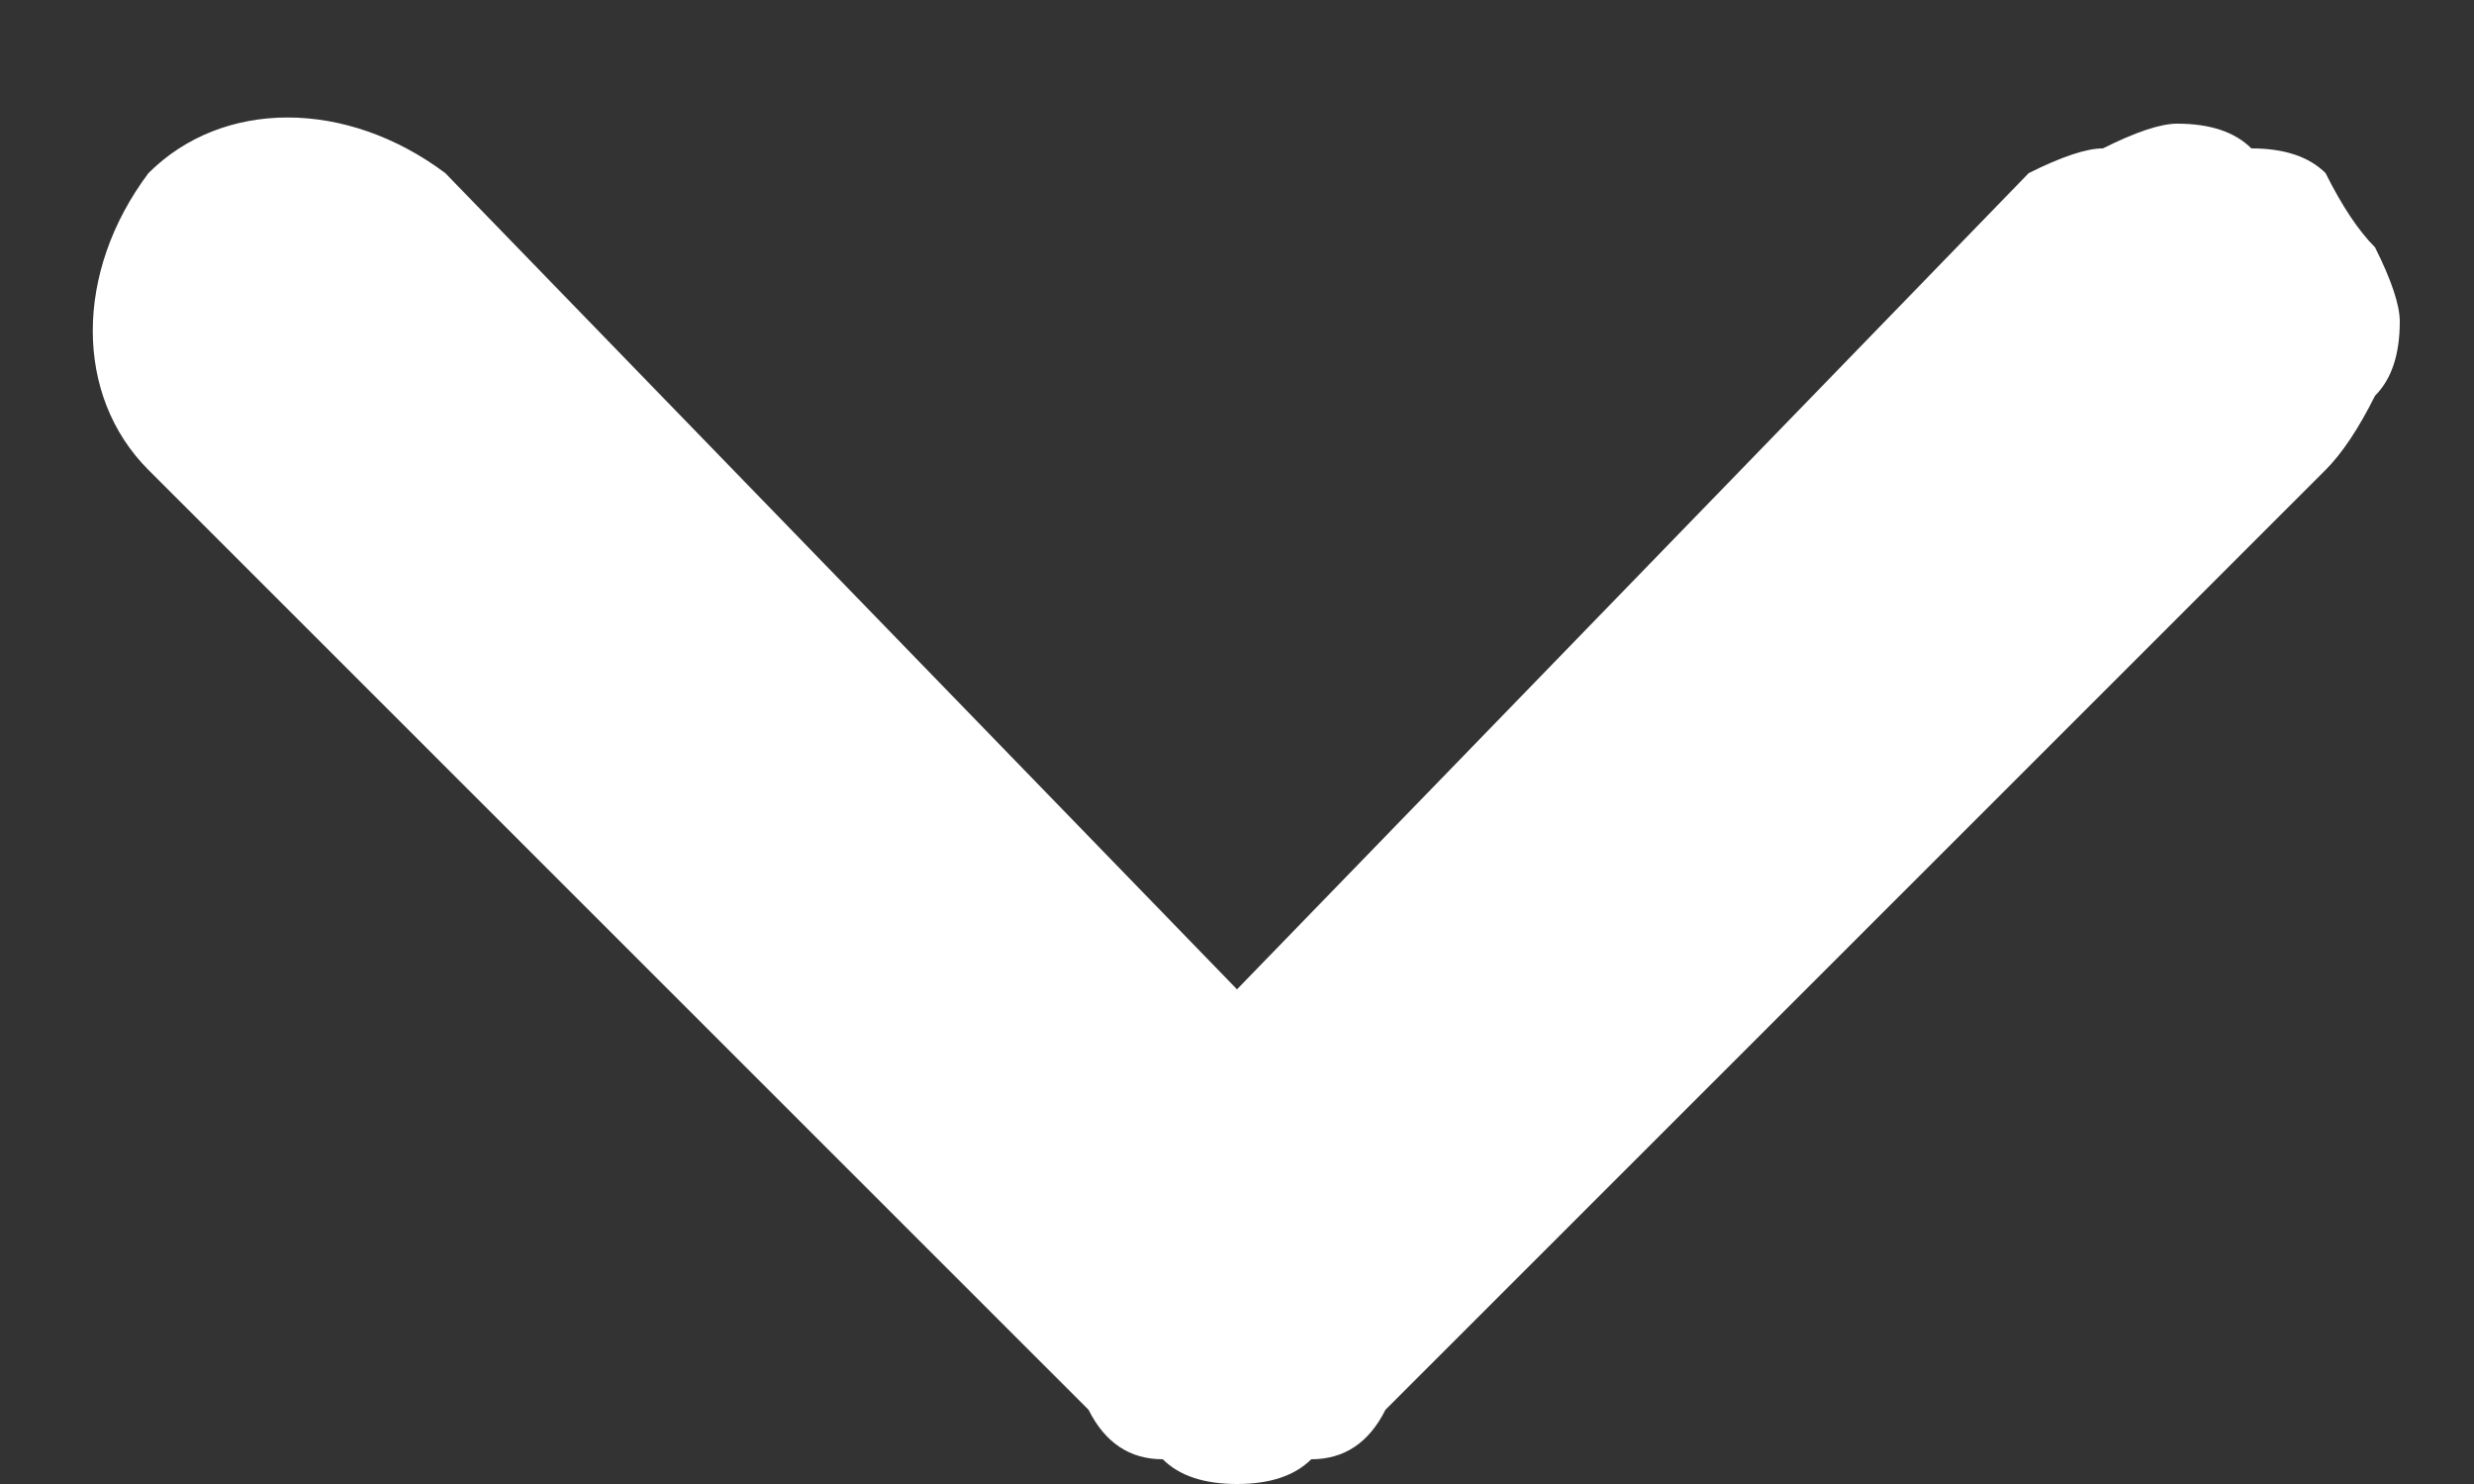 <svg version="1.2" xmlns="http://www.w3.org/2000/svg" viewBox="0 0 10 6" width="10" height="6">
	<rect x="0" y="0" width="10" height="6" fill="#333333" stroke="none"/>
	<title>arrow-down-svg</title>
	<style>
		.s0 { fill: #ffffff } 
	</style>
	<path id="Layer" class="s0" d="m1.8 0.7l3.2 3.3 3.2-3.3q0.2-0.1 0.3-0.1 0.2-0.1 0.3-0.1 0.2 0 0.3 0.1 0.2 0 0.3 0.1 0.1 0.2 0.2 0.3 0.1 0.2 0.1 0.3 0 0.2-0.1 0.3-0.1 0.2-0.2 0.3l-3.8 3.8q-0.1 0.2-0.3 0.2-0.1 0.1-0.3 0.1-0.2 0-0.3-0.1-0.2 0-0.3-0.2l-3.8-3.8c-0.3-0.3-0.3-0.8 0-1.2 0.3-0.3 0.8-0.3 1.2 0z"/>
</svg>